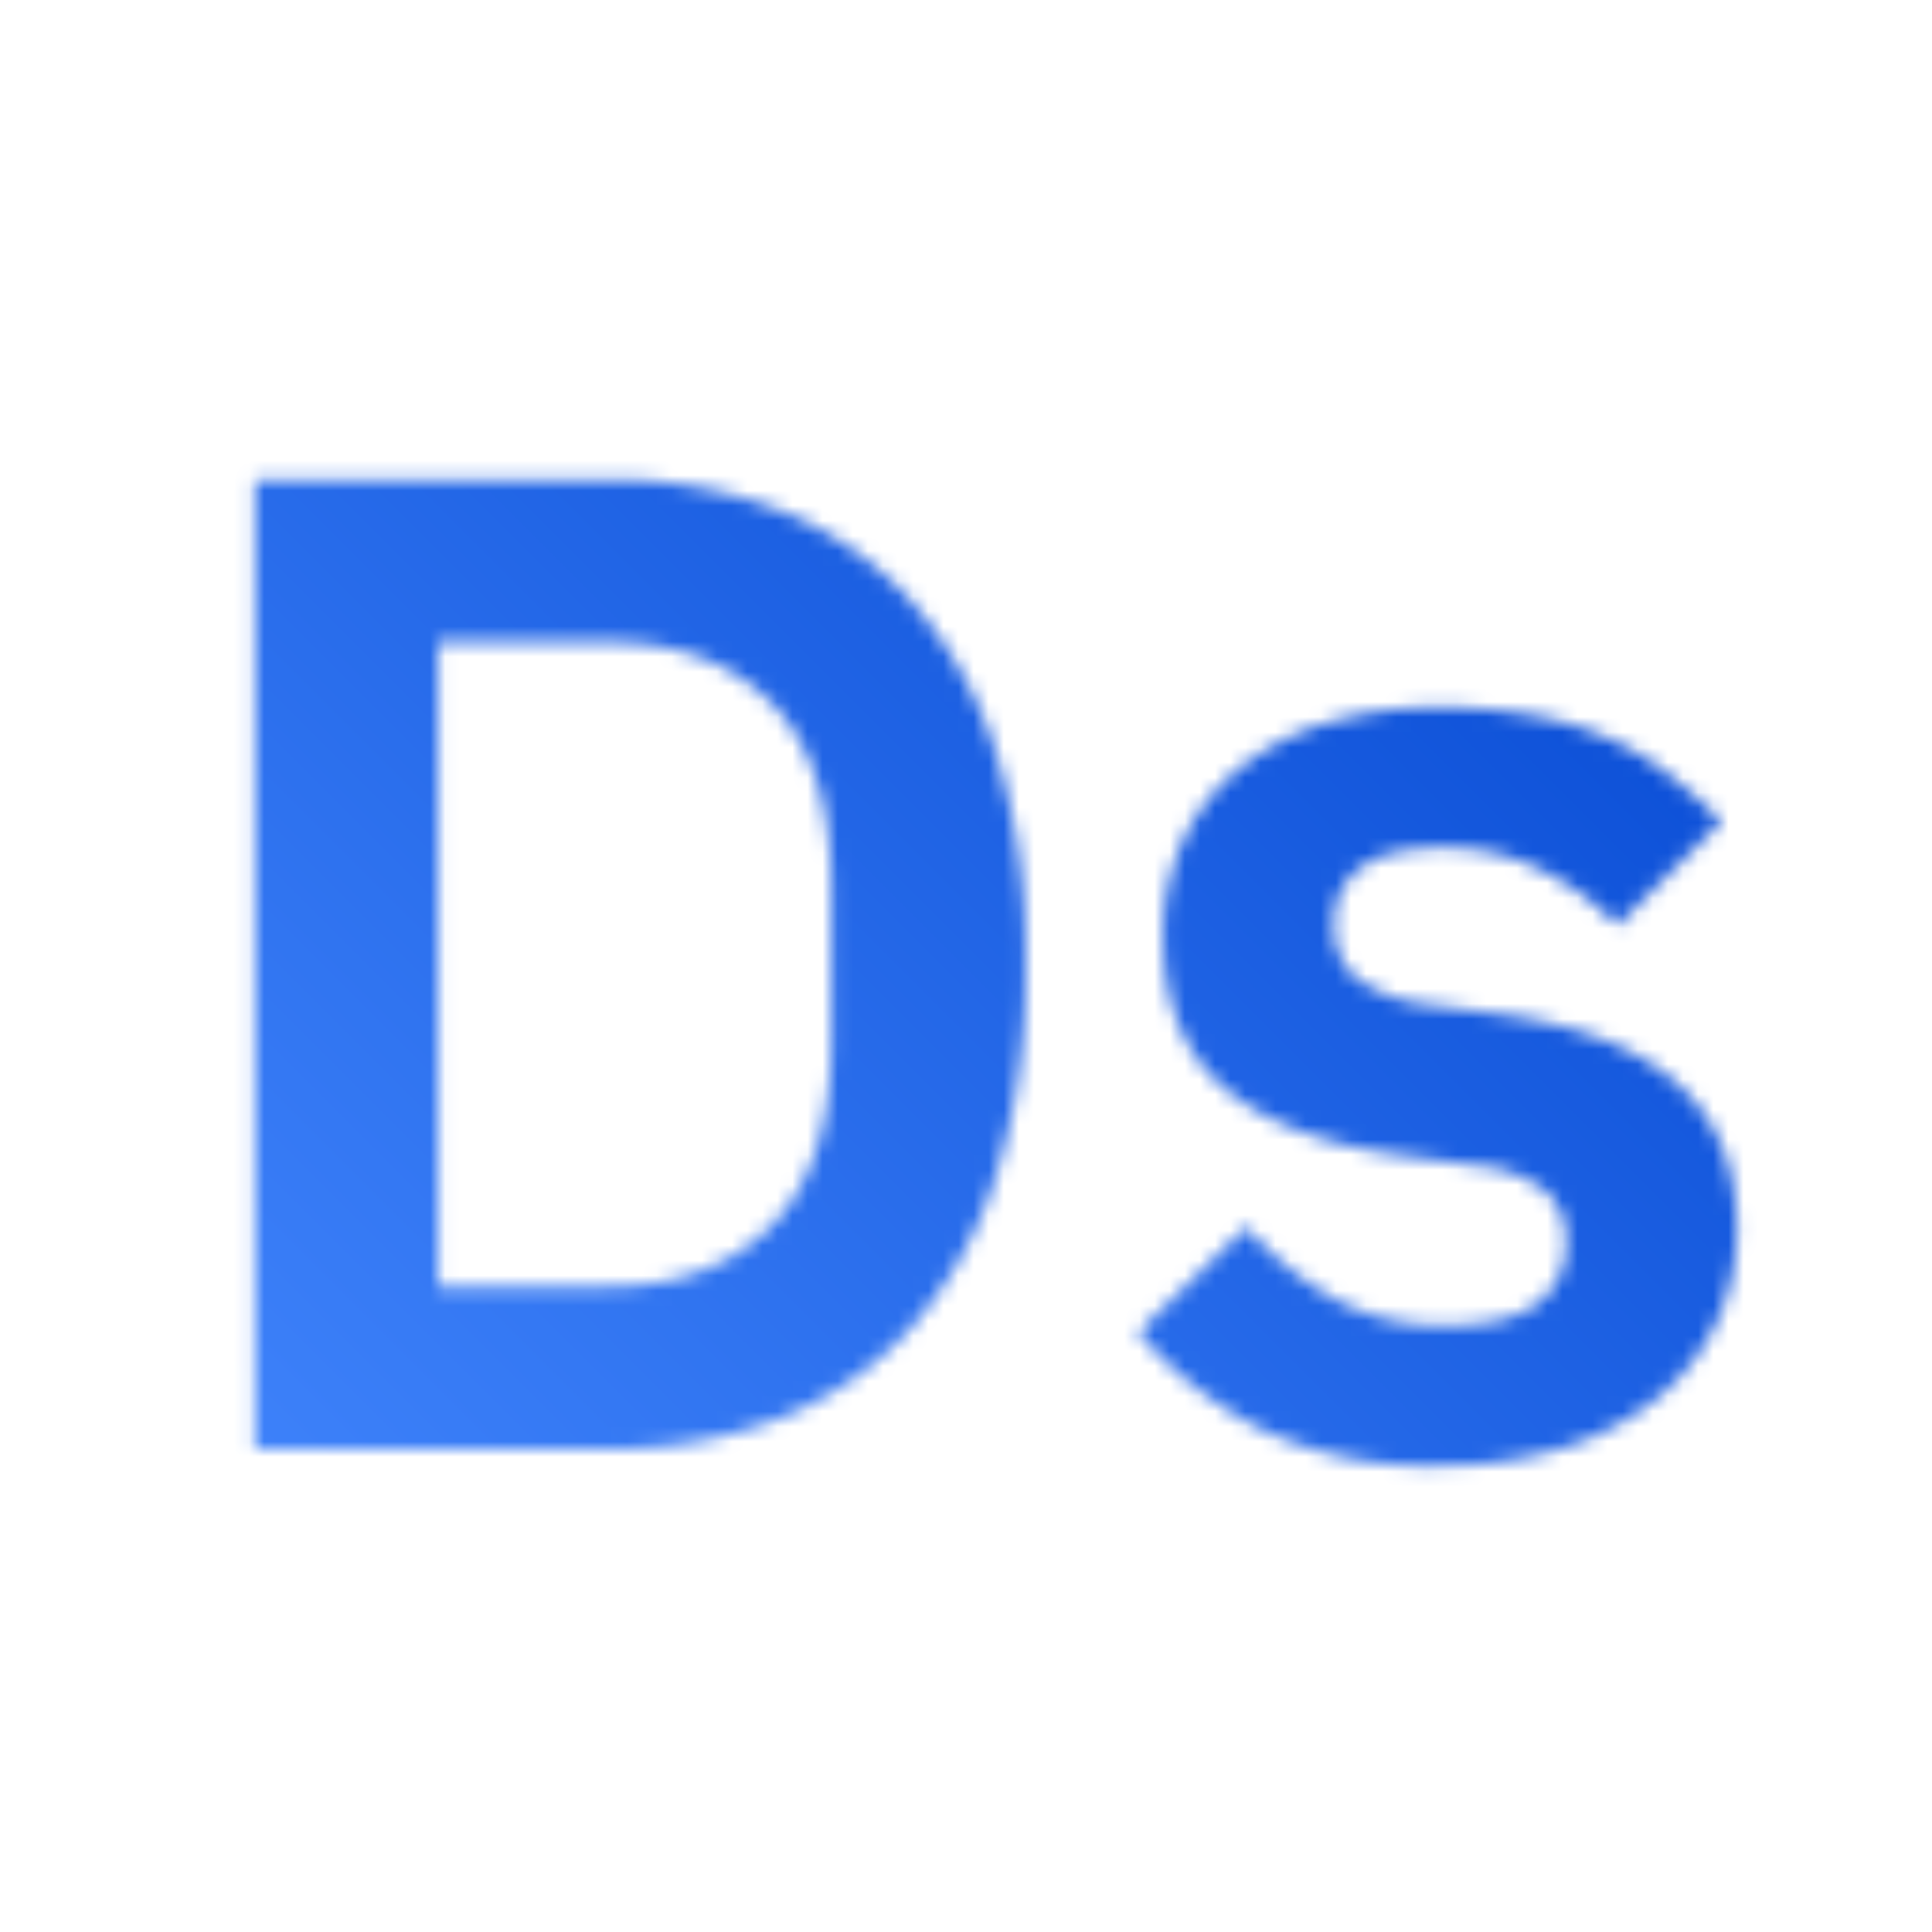 <svg xmlns="http://www.w3.org/2000/svg" viewBox="0 0 128 128"><defs><linearGradient id="linear-gradient" y1="128" x2="128" gradientUnits="userSpaceOnUse"><stop offset=".1" stop-color="#4589ff"/><stop offset=".899" stop-color="#0043ce"/></linearGradient><style>.cls-1{fill:#fff}</style><mask id="mask" x="0" y="0" width="128" height="128" maskUnits="userSpaceOnUse"><path class="cls-1" d="M16.9 31.781h23.362a30.61 30.61 0 0111.363 2.028 23.125 23.125 0 018.742 6.027 27.394 27.394 0 015.61 10.023 45.022 45.022 0 011.98 14.032 45 45 0 01-1.98 14.031 27.437 27.437 0 01-5.61 10.027 23.23 23.23 0 01-8.742 6.028A30.549 30.549 0 0140.262 96H16.9zm23.362 53.453q6.809 0 10.812-4t4-12.281V58.832q0-8.28-4-12.281t-10.812-4H29.039v42.683zM95.277 97.1a25.775 25.775 0 01-11.589-2.344 26.681 26.681 0 01-8.282-6.485l7.176-6.992a21.721 21.721 0 005.844 4.781 14.867 14.867 0 007.312 1.75q4.231 0 6.117-1.472a4.853 4.853 0 001.887-4.047 4.376 4.376 0 00-1.332-3.359 8.459 8.459 0 00-4.555-1.7l-4.785-.648q-7.822-1.008-11.914-4.461t-4.094-10.07a14.926 14.926 0 011.29-6.3 13.267 13.267 0 013.679-4.781 16.814 16.814 0 015.75-3.039 24.96 24.96 0 017.5-1.059 33.876 33.876 0 016.211.508 22.241 22.241 0 014.922 1.473 18.733 18.733 0 014.047 2.39 38.824 38.824 0 013.59 3.172l-6.9 6.9a18.209 18.209 0 00-5.059-3.679 14.209 14.209 0 00-6.441-1.473q-3.862 0-5.563 1.383a4.389 4.389 0 00-1.7 3.586 4.55 4.55 0 001.426 3.633 9.88 9.88 0 004.828 1.8l4.879.641q15.545 2.209 15.547 14.168a14.3 14.3 0 01-1.426 6.4 14.618 14.618 0 01-4 4.968 18.858 18.858 0 01-6.207 3.219 26.984 26.984 0 01-8.158 1.137z"/></mask></defs><g id="Layer_2" data-name="Layer 2"><g mask="url(#mask)" id="Light_theme_icons" data-name="Light theme icons"><path id="Color" fill="url(#linear-gradient)" d="M0 0h128v128H0z"/></g></g></svg>
